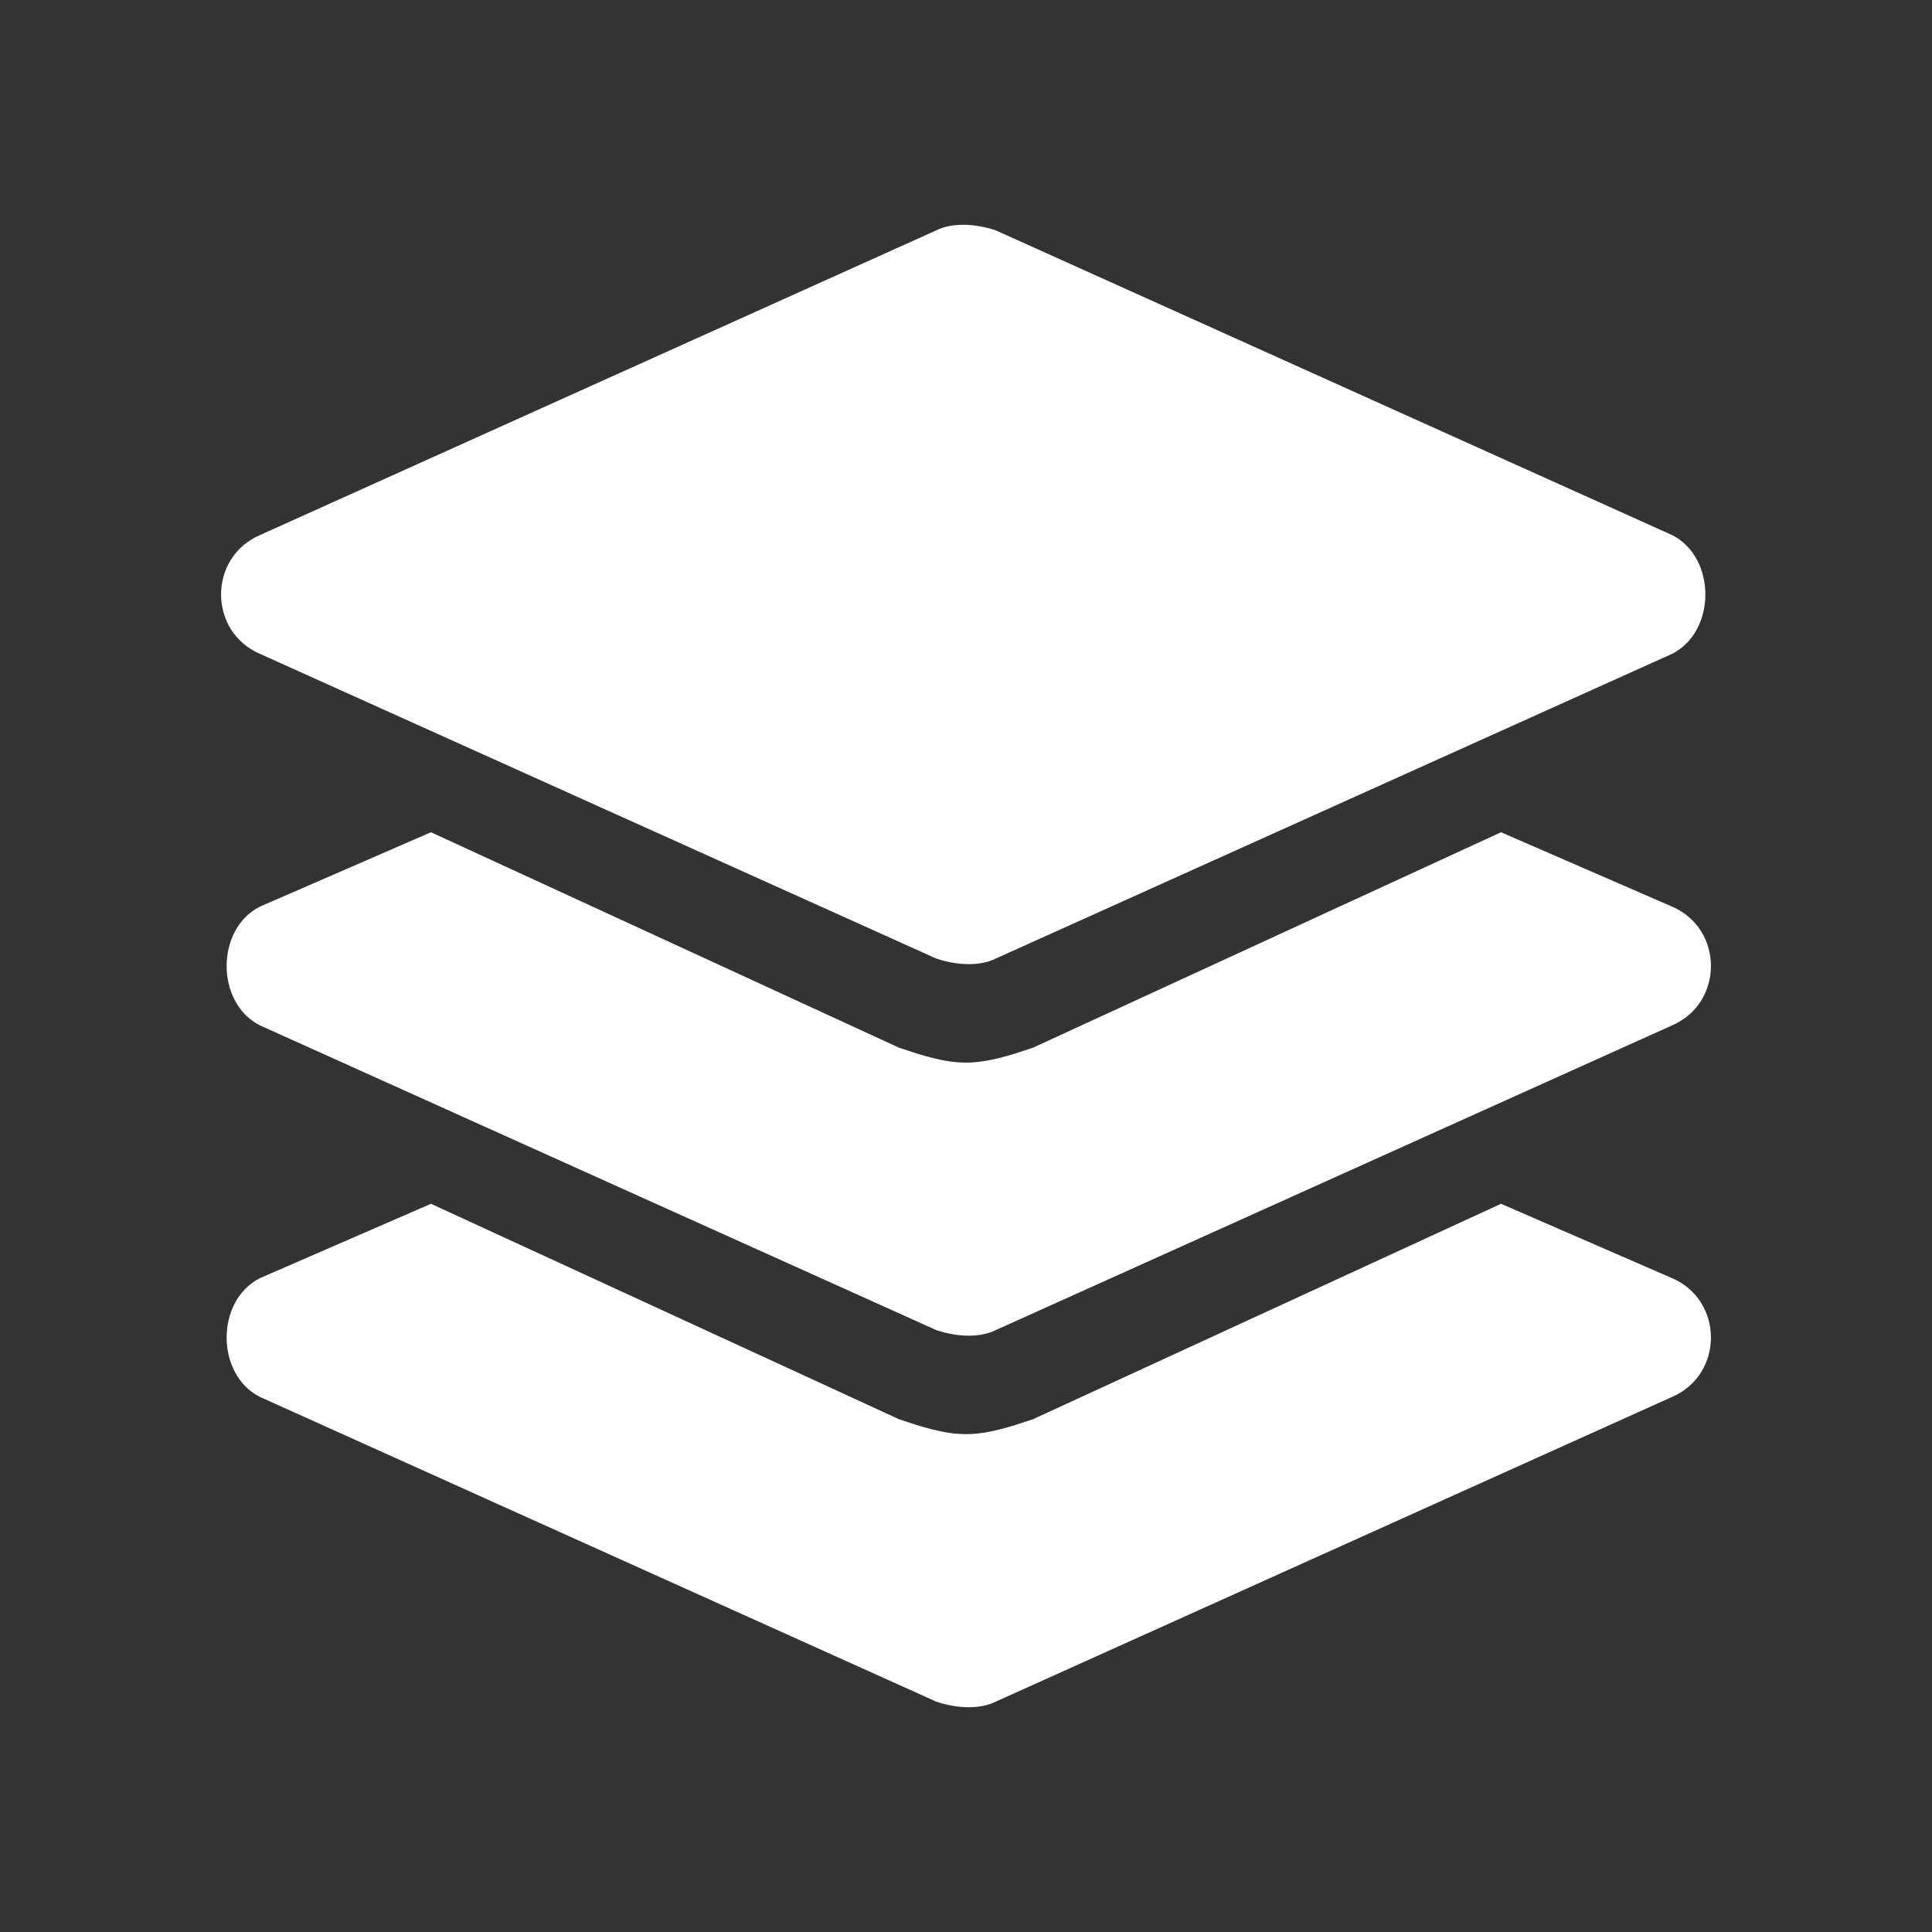 <?xml version="1.0" encoding="utf-8"?>
<!-- Generator: Adobe Illustrator 22.0.1, SVG Export Plug-In . SVG Version: 6.00 Build 0)  -->
<svg version="1.1" id="Capa_1" focusable="false" xmlns="http://www.w3.org/2000/svg" xmlns:xlink="http://www.w3.org/1999/xlink"
	 x="0px" y="0px" viewBox="0 0 26 26" style="enable-background:new 0 0 26 26;" xml:space="preserve">
<rect x="0" y="0" width="26" height="26" fill="#333333" stroke="none"/>
<style type="text/css">
	.st0{fill:#FFFFFF;}
</style>
<path class="st0" d="M3.5,8.8l9.1,4.1c0.3,0.1,0.6,0.1,0.8,0l9.1-4.1c0.6-0.3,0.6-1.3,0-1.6l-9.1-4.1c-0.3-0.1-0.6-0.1-0.8,0
	L3.5,7.2C2.8,7.5,2.8,8.5,3.5,8.8z M22.5,12.2l-2.3-1l-6.3,2.9c-0.3,0.1-0.6,0.2-0.9,0.2s-0.6-0.1-0.9-0.2l-6.3-2.9l-2.3,1
	c-0.6,0.3-0.6,1.3,0,1.6l9.1,4.1c0.3,0.1,0.6,0.1,0.8,0l9.1-4.1C23.2,13.5,23.2,12.5,22.5,12.2L22.5,12.2z M22.5,17.2l-2.3-1
	l-6.3,2.9c-0.3,0.1-0.6,0.2-0.9,0.2s-0.6-0.1-0.9-0.2l-6.3-2.9l-2.3,1c-0.6,0.3-0.6,1.3,0,1.6l9.1,4.1c0.3,0.1,0.6,0.1,0.8,0
	l9.1-4.1C23.2,18.5,23.2,17.5,22.5,17.2z"/>
</svg>
